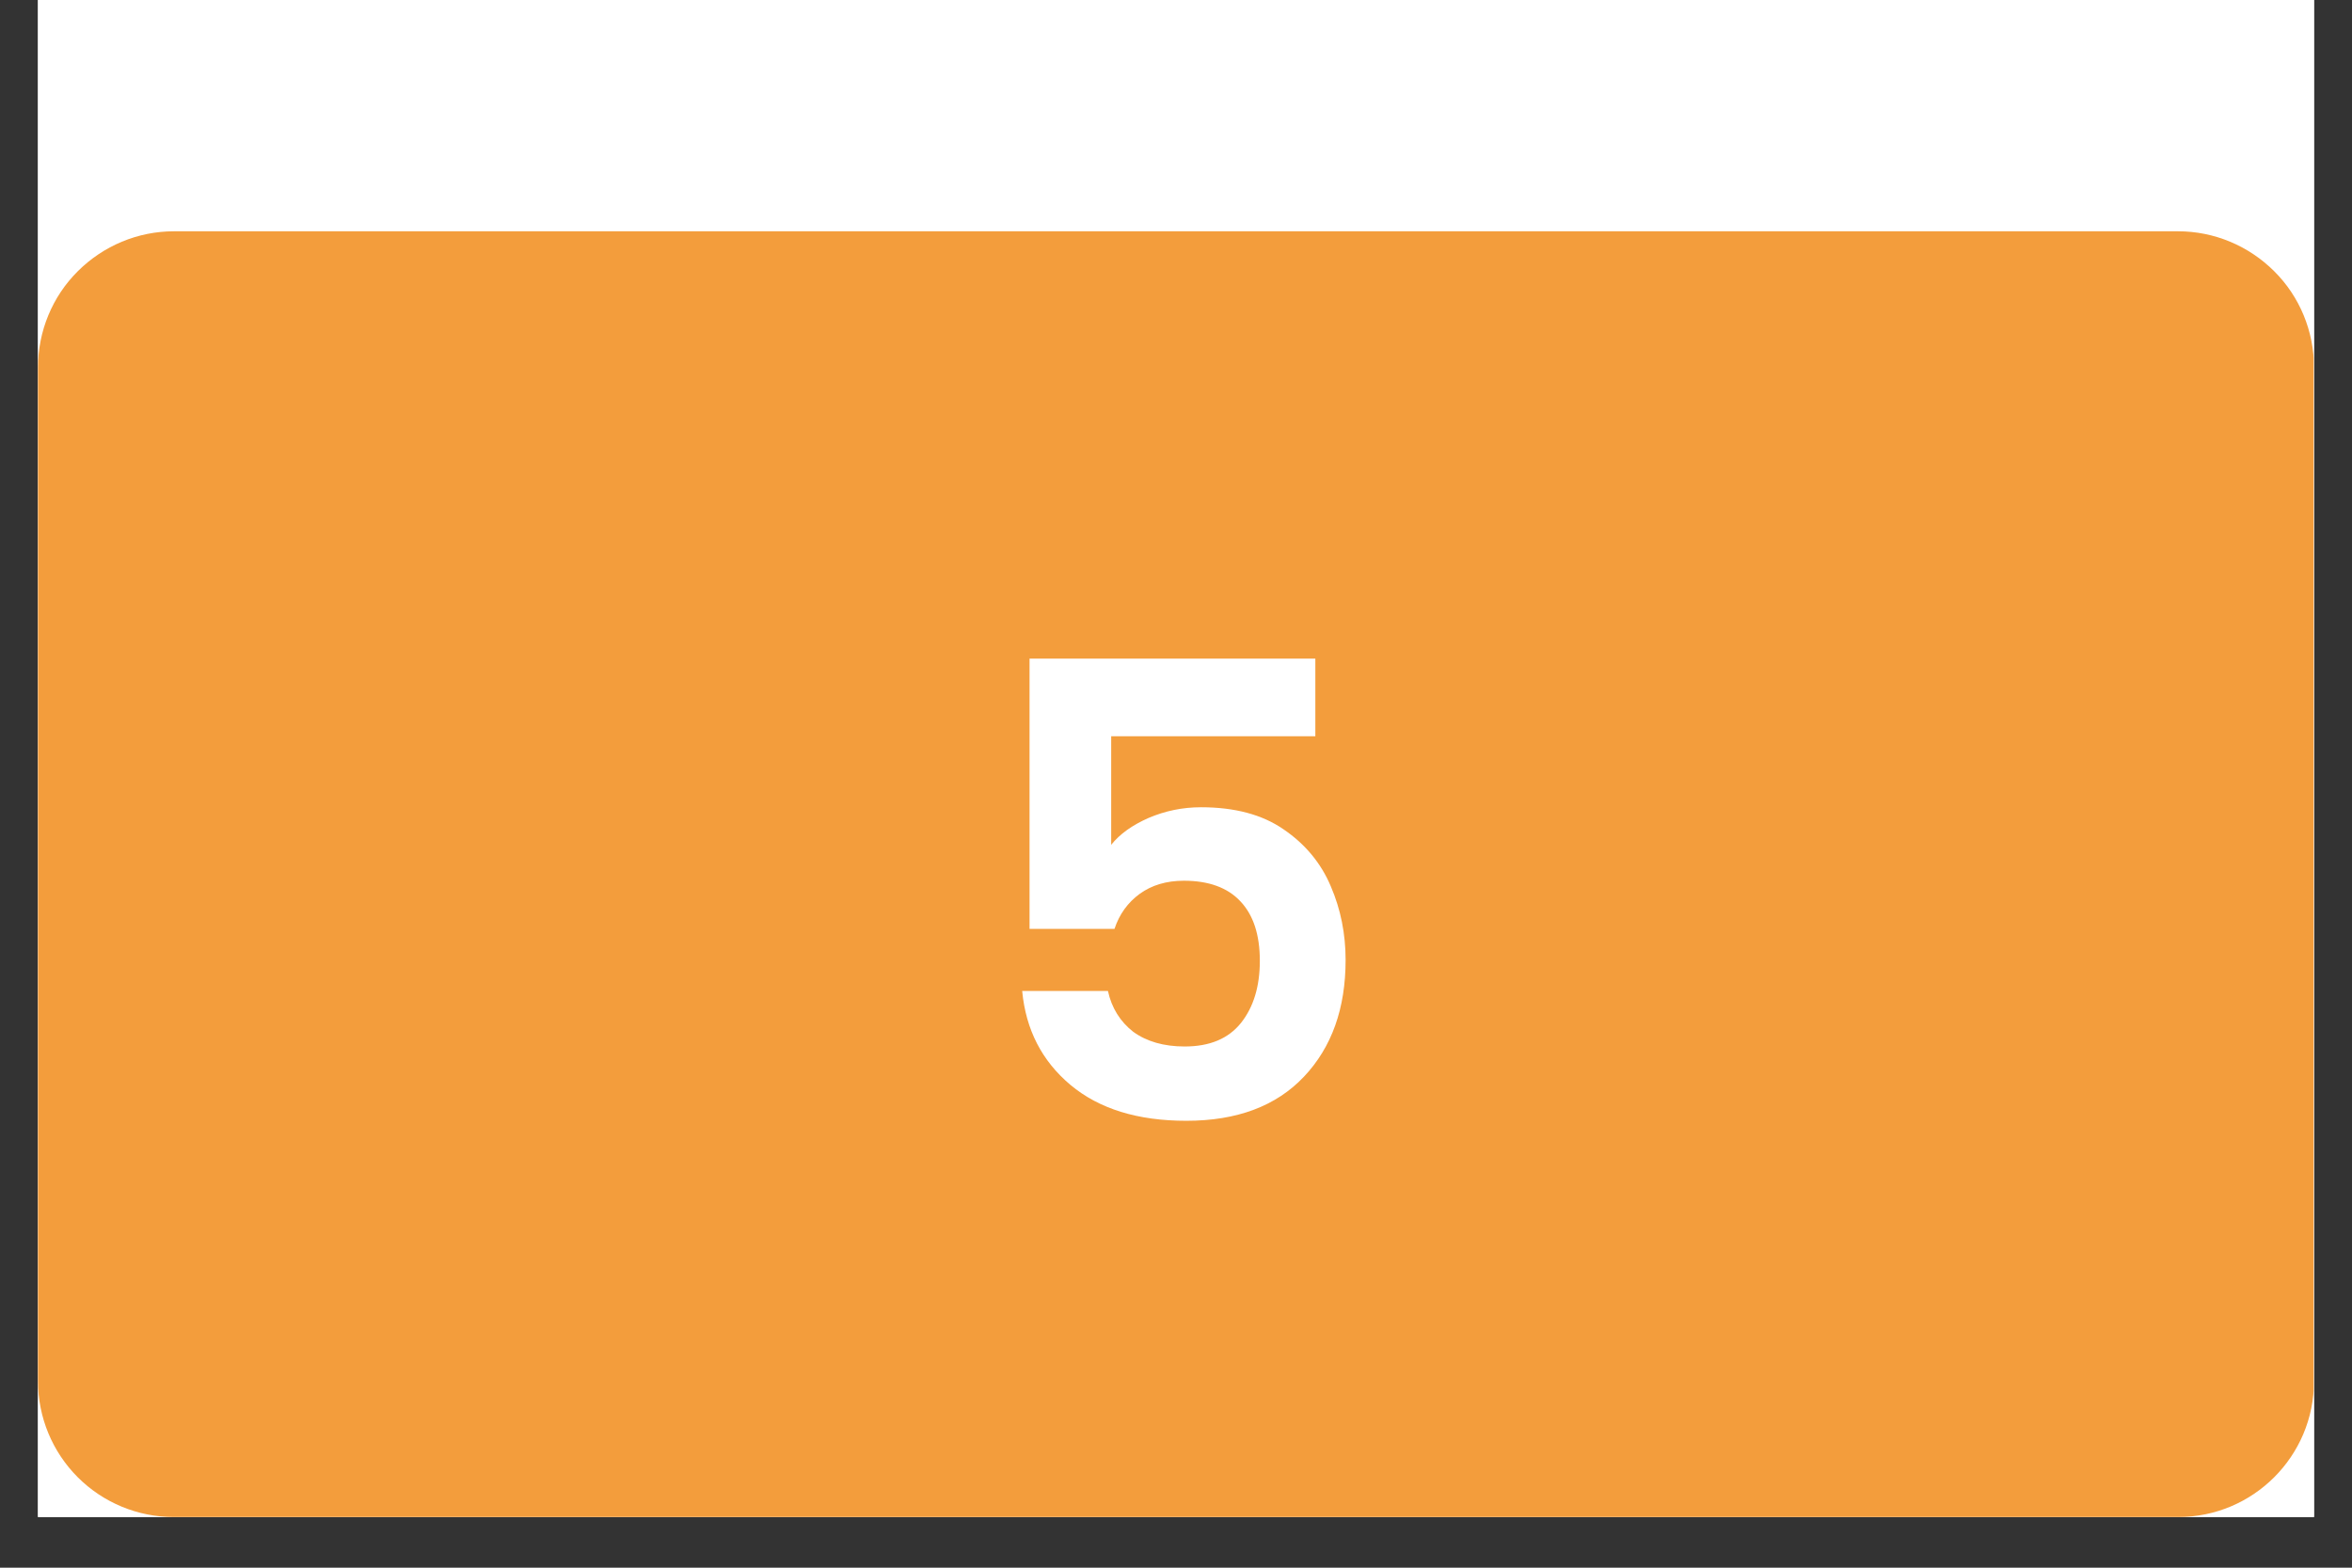 <svg xmlns="http://www.w3.org/2000/svg" xmlns:xlink="http://www.w3.org/1999/xlink" width="60" zoomAndPan="magnify" viewBox="0 0 45 30" height="40" preserveAspectRatio="xMidYMid meet" version="1.0"><rect x="0" y="0" width="45" height="30" fill="#333333" stroke="none"/><defs><g/><clipPath id="e15d0d0021"><path d="M 0.727 0 L 44.273 0 L 44.273 29.031 L 0.727 29.031 Z M 0.727 0 " clip-rule="nonzero"/></clipPath><clipPath id="24c8c6b309"><path d="M 0.727 4.426 L 44.273 4.426 L 44.273 29.031 L 0.727 29.031 Z M 0.727 4.426 " clip-rule="nonzero"/></clipPath><clipPath id="a8bab94e50"><path d="M 3.328 4.426 L 41.672 4.426 C 42.363 4.426 43.023 4.703 43.512 5.191 C 44 5.676 44.273 6.34 44.273 7.031 L 44.273 26.43 C 44.273 27.867 43.109 29.031 41.672 29.031 L 3.328 29.031 C 2.637 29.031 1.977 28.758 1.488 28.27 C 1 27.781 0.727 27.121 0.727 26.43 L 0.727 7.031 C 0.727 6.34 1 5.676 1.488 5.191 C 1.977 4.703 2.637 4.426 3.328 4.426 Z M 3.328 4.426 " clip-rule="nonzero"/></clipPath></defs><g clip-path="url(#e15d0d0021)"><path fill="#ffffff" d="M 0.727 0 L 44.273 0 L 44.273 29.031 L 0.727 29.031 Z M 0.727 0 " fill-opacity="1" fill-rule="nonzero"/><path fill="#ffffff" d="M 0.727 0 L 44.273 0 L 44.273 29.031 L 0.727 29.031 Z M 0.727 0 " fill-opacity="1" fill-rule="nonzero"/></g><g clip-path="url(#24c8c6b309)"><g clip-path="url(#a8bab94e50)"><path fill="#f39d3c" d="M 0.727 4.426 L 44.266 4.426 L 44.266 29.031 L 0.727 29.031 Z M 0.727 4.426 " fill-opacity="1" fill-rule="nonzero"/></g></g><g fill="#ffffff" fill-opacity="1"><g transform="translate(18.604, 21.448)"><g><path d="M 6.562 -7.359 L 2.656 -7.359 L 2.656 -5.281 C 2.82 -5.488 3.062 -5.66 3.375 -5.797 C 3.688 -5.93 4.02 -6 4.375 -6 C 5.02 -6 5.547 -5.859 5.953 -5.578 C 6.367 -5.297 6.672 -4.93 6.859 -4.484 C 7.047 -4.047 7.141 -3.578 7.141 -3.078 C 7.141 -2.148 6.875 -1.406 6.344 -0.844 C 5.812 -0.281 5.062 0 4.094 0 C 3.164 0 2.426 -0.227 1.875 -0.688 C 1.332 -1.145 1.023 -1.742 0.953 -2.484 L 2.594 -2.484 C 2.664 -2.16 2.828 -1.898 3.078 -1.703 C 3.336 -1.516 3.664 -1.422 4.062 -1.422 C 4.539 -1.422 4.898 -1.57 5.141 -1.875 C 5.379 -2.176 5.5 -2.57 5.5 -3.062 C 5.5 -3.562 5.375 -3.941 5.125 -4.203 C 4.883 -4.461 4.523 -4.594 4.047 -4.594 C 3.711 -4.594 3.43 -4.508 3.203 -4.344 C 2.973 -4.176 2.812 -3.953 2.719 -3.672 L 1.094 -3.672 L 1.094 -8.844 L 6.562 -8.844 Z M 6.562 -7.359 "/></g></g></g></svg>